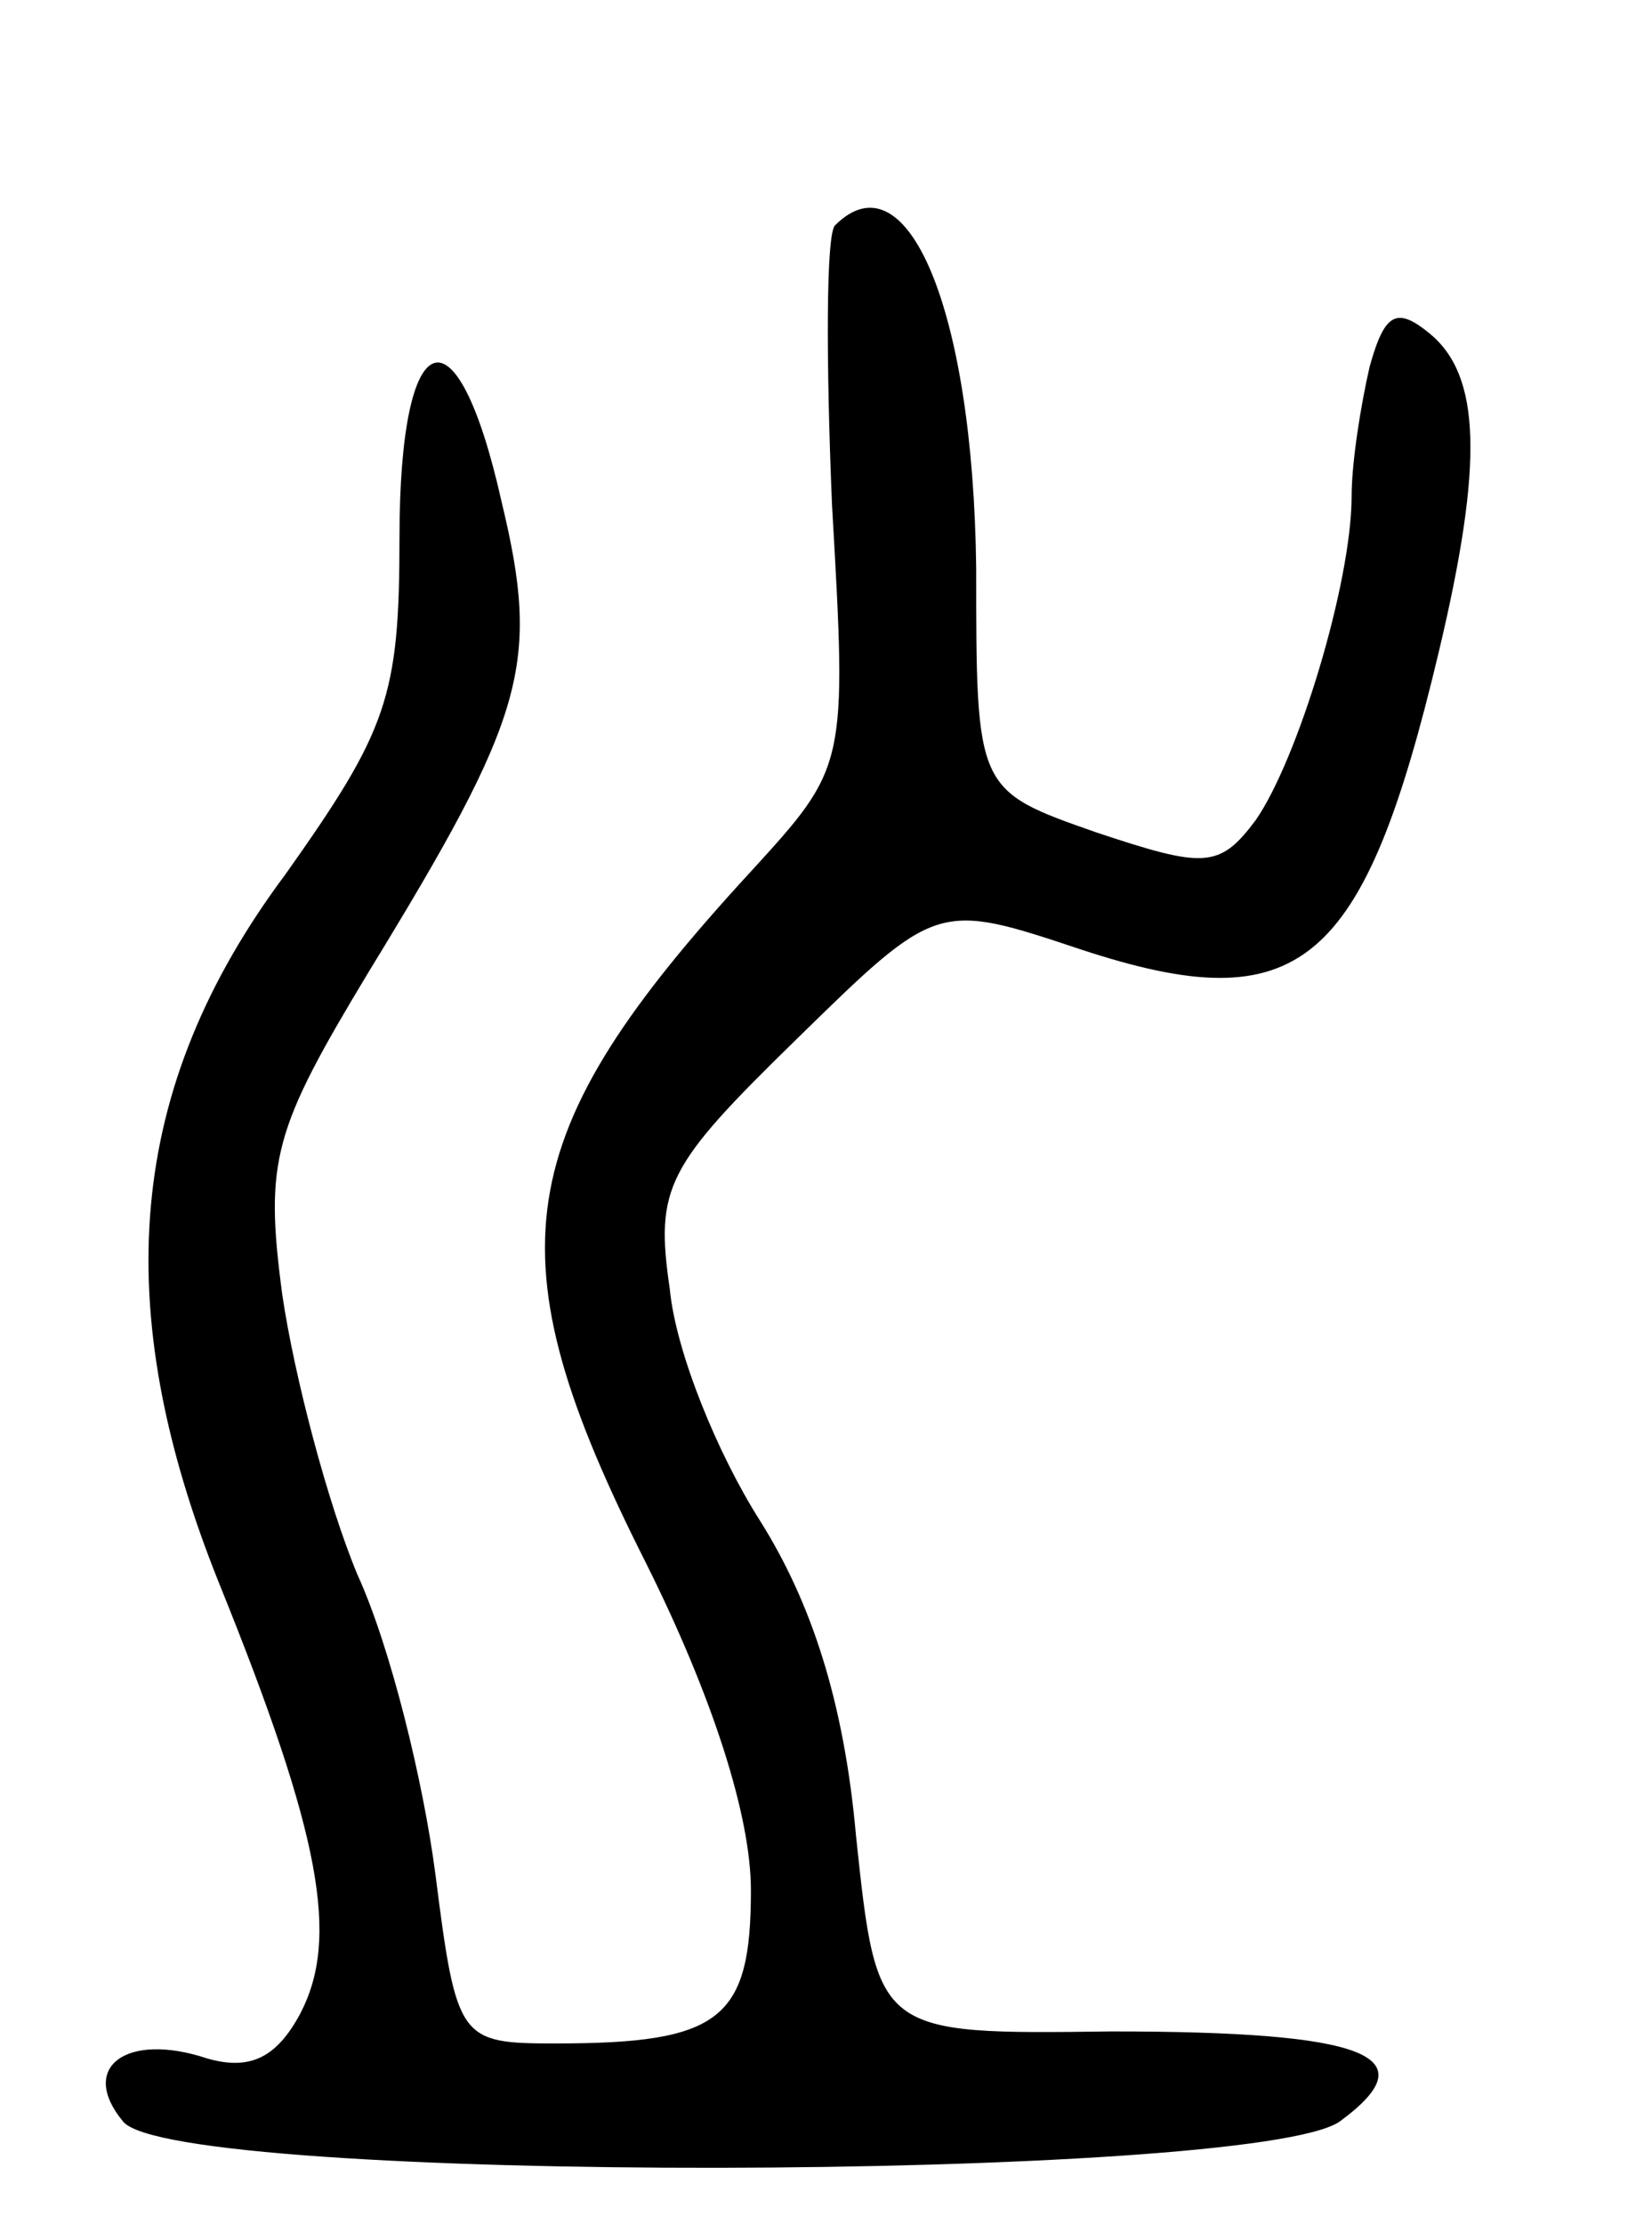 <svg version="1.0" xmlns="http://www.w3.org/2000/svg"
 width="55pt" height="74pt" viewBox="0 0 55 74"
 preserveAspectRatio="xMidYMid meet">
<g transform="translate(0,74) scale(0.1,-0.1)"
fill="#000000" stroke="none">
<path d="M278 665 c-3 -3 -3 -45 -1 -93 5 -87 5 -87 -27 -122 -81 -88 -87
-127 -35 -230 22 -44 35 -84 35 -109 0 -43 -10 -51 -65 -51 -32 0 -33 1 -40
56 -4 31 -15 76 -26 100 -10 24 -21 66 -25 93 -6 45 -3 55 29 108 52 85 57
102 44 156 -15 67 -34 60 -34 -12 0 -53 -4 -64 -38 -112 -53 -71 -59 -144 -22
-236 34 -84 40 -118 27 -143 -8 -15 -17 -19 -31 -15 -27 9 -43 -3 -28 -21 17
-21 376 -20 405 0 30 22 9 30 -76 30 -78 -1 -78 -1 -85 65 -4 45 -15 78 -32
105 -14 22 -28 56 -30 77 -5 34 -1 41 42 83 47 46 47 46 95 30 73 -24 94 -6
119 99 15 63 14 92 -3 106 -11 9 -15 7 -20 -11 -3 -13 -6 -32 -6 -43 0 -29
-18 -88 -32 -108 -12 -16 -17 -16 -53 -4 -40 14 -40 14 -40 88 -1 86 -23 138
-47 114z"/>
</g>
</svg>
